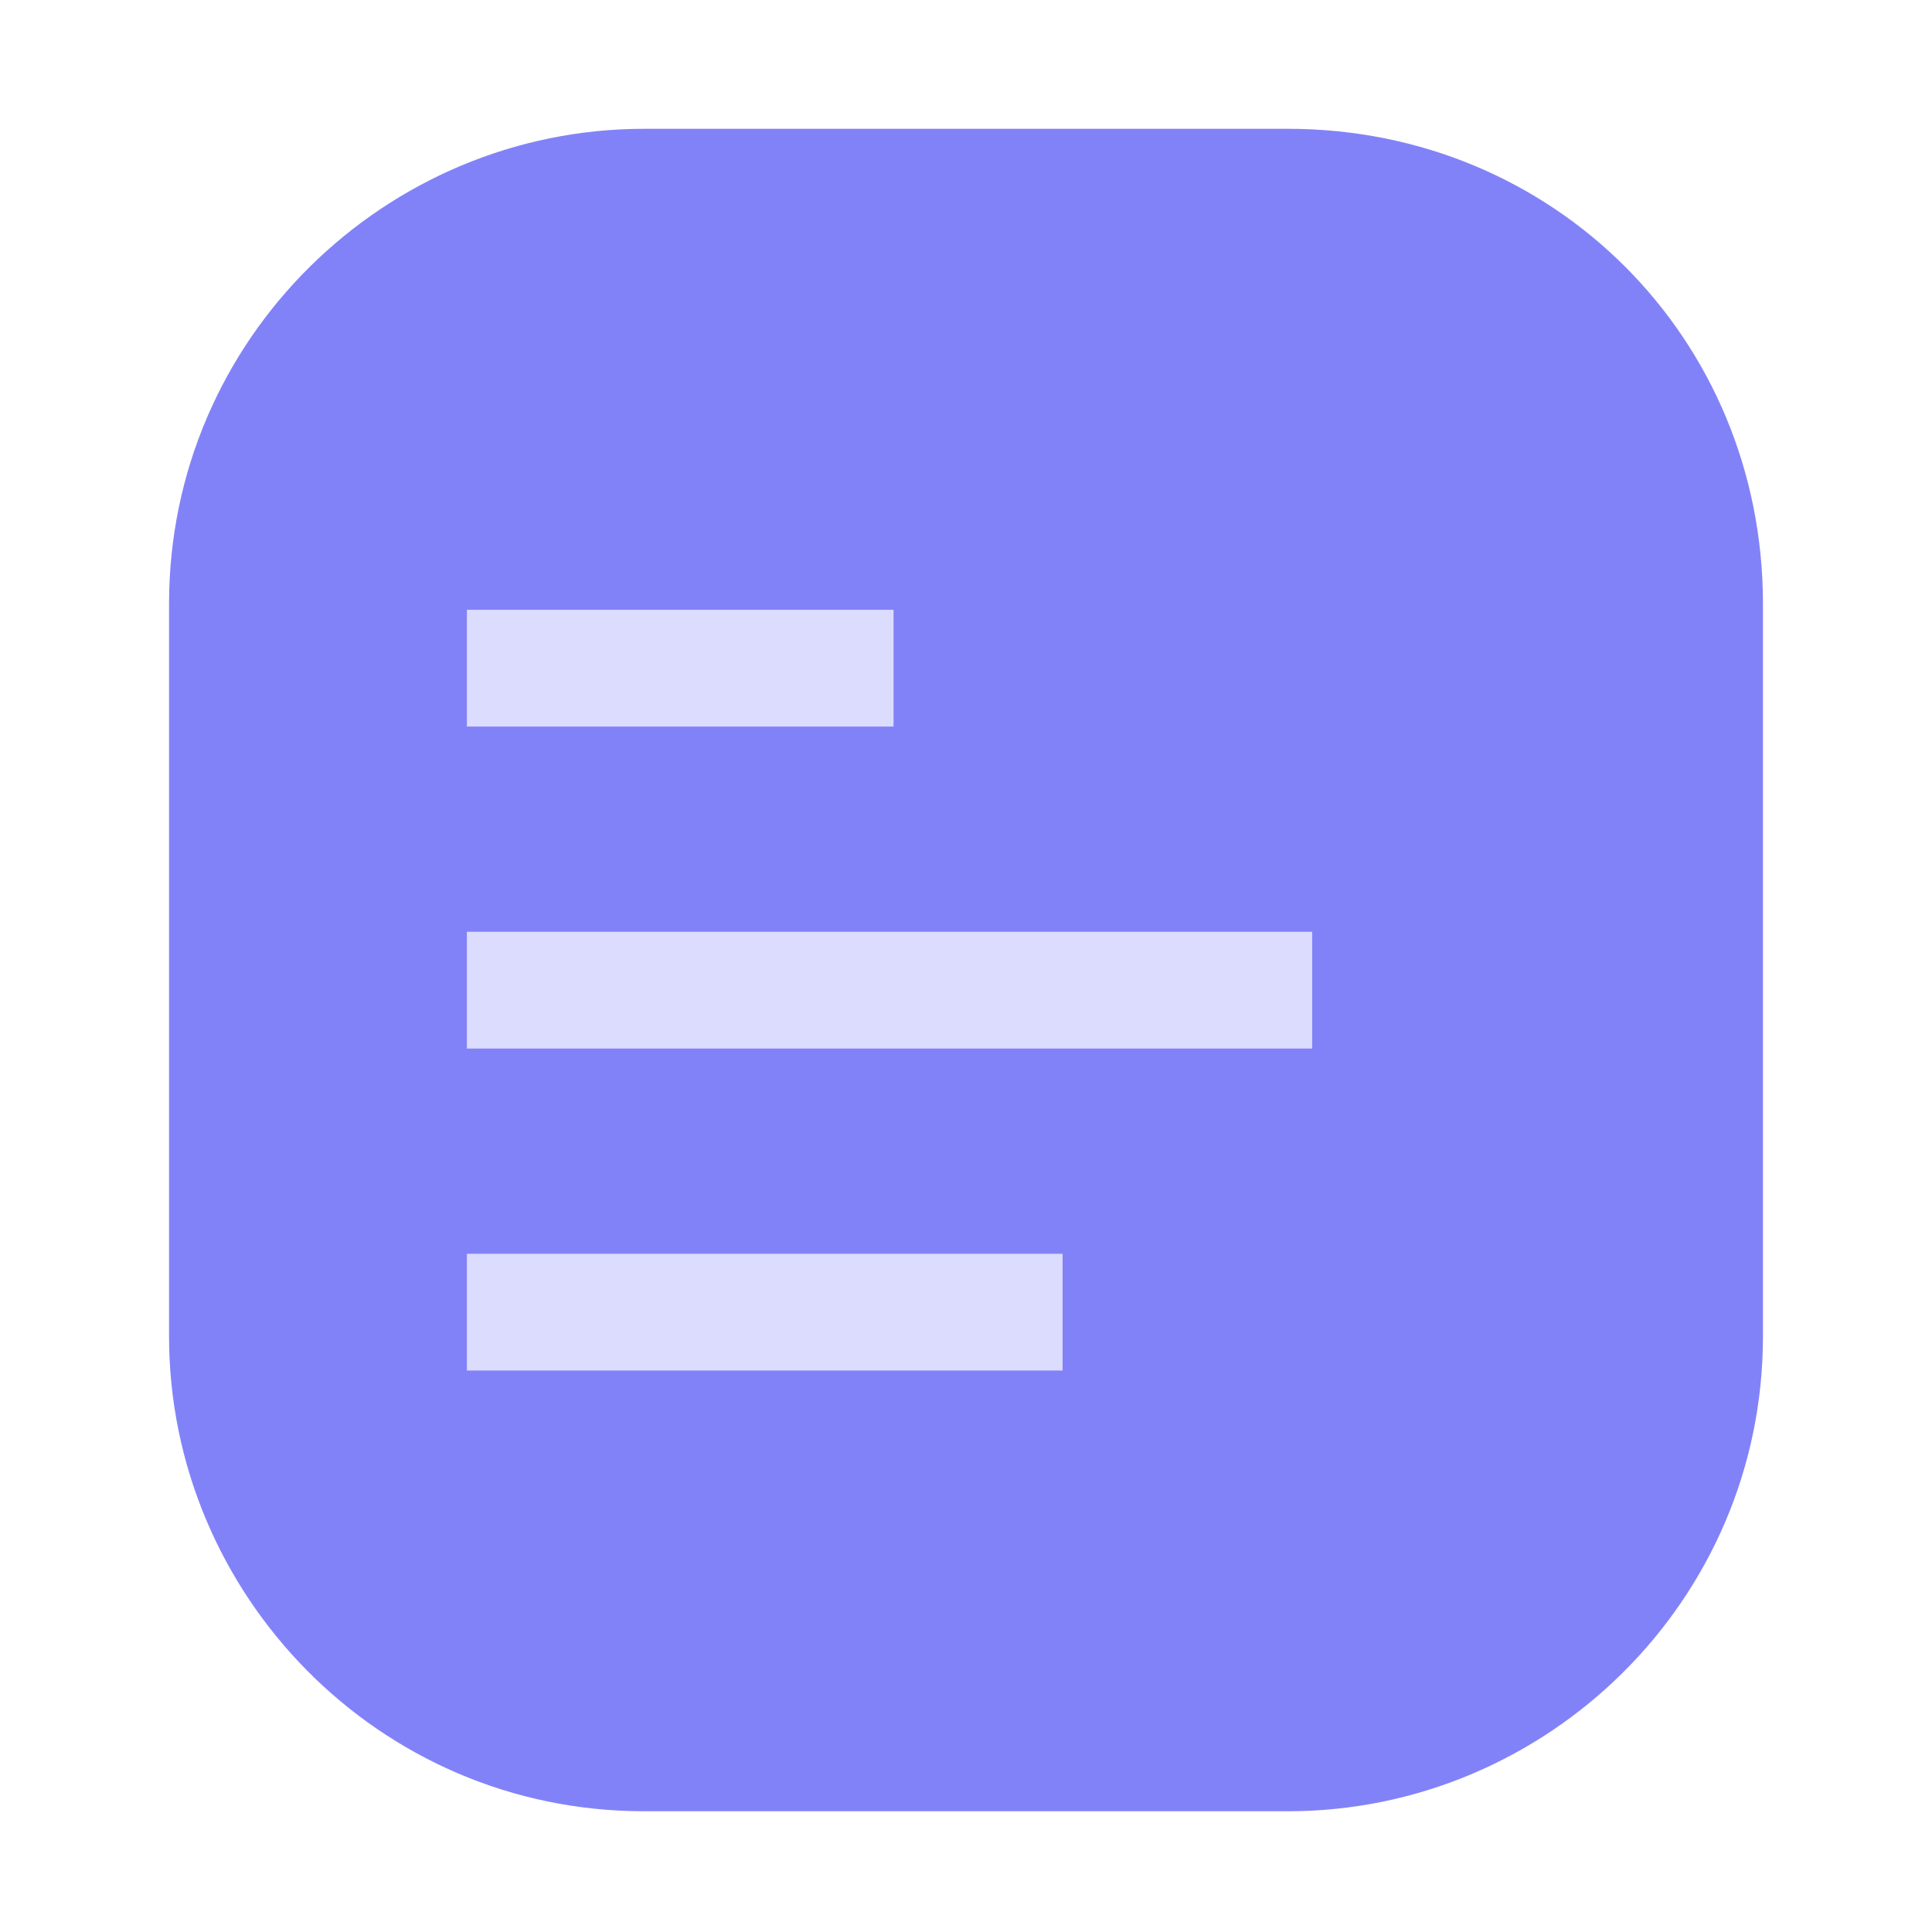 <?xml version="1.0" encoding="utf-8"?>
<!-- Generator: Adobe Illustrator 28.1.0, SVG Export Plug-In . SVG Version: 6.00 Build 0)  -->
<svg version="1.1" id="Layer_1" xmlns="http://www.w3.org/2000/svg" xmlns:xlink="http://www.w3.org/1999/xlink" x="0px" y="0px"
	 viewBox="0 0 24 24" style="enable-background:new 0 0 24 24;" xml:space="preserve">
<style type="text/css">
	.st0{fill:#8282F8;}
	.st1{fill:none;stroke:#DCDCFF;stroke-width:1.45;stroke-linejoin:round;}
</style>
<path class="st0" d="M16,1.6h-8c-3.2,0-5.9,2.6-5.9,5.9v9.1c0,3.2,2.6,5.9,5.9,5.9h8c3.2,0,5.9-2.6,5.9-5.9V7.5
	C21.9,4.2,19.3,1.6,16,1.6z"/>
<path class="st1" d="M5.8,8.3h5.3"/>
<path class="st1" d="M5.8,16.3h7.4"/>
<path class="st1" d="M5.8,12.3h10.5"/>
</svg>
